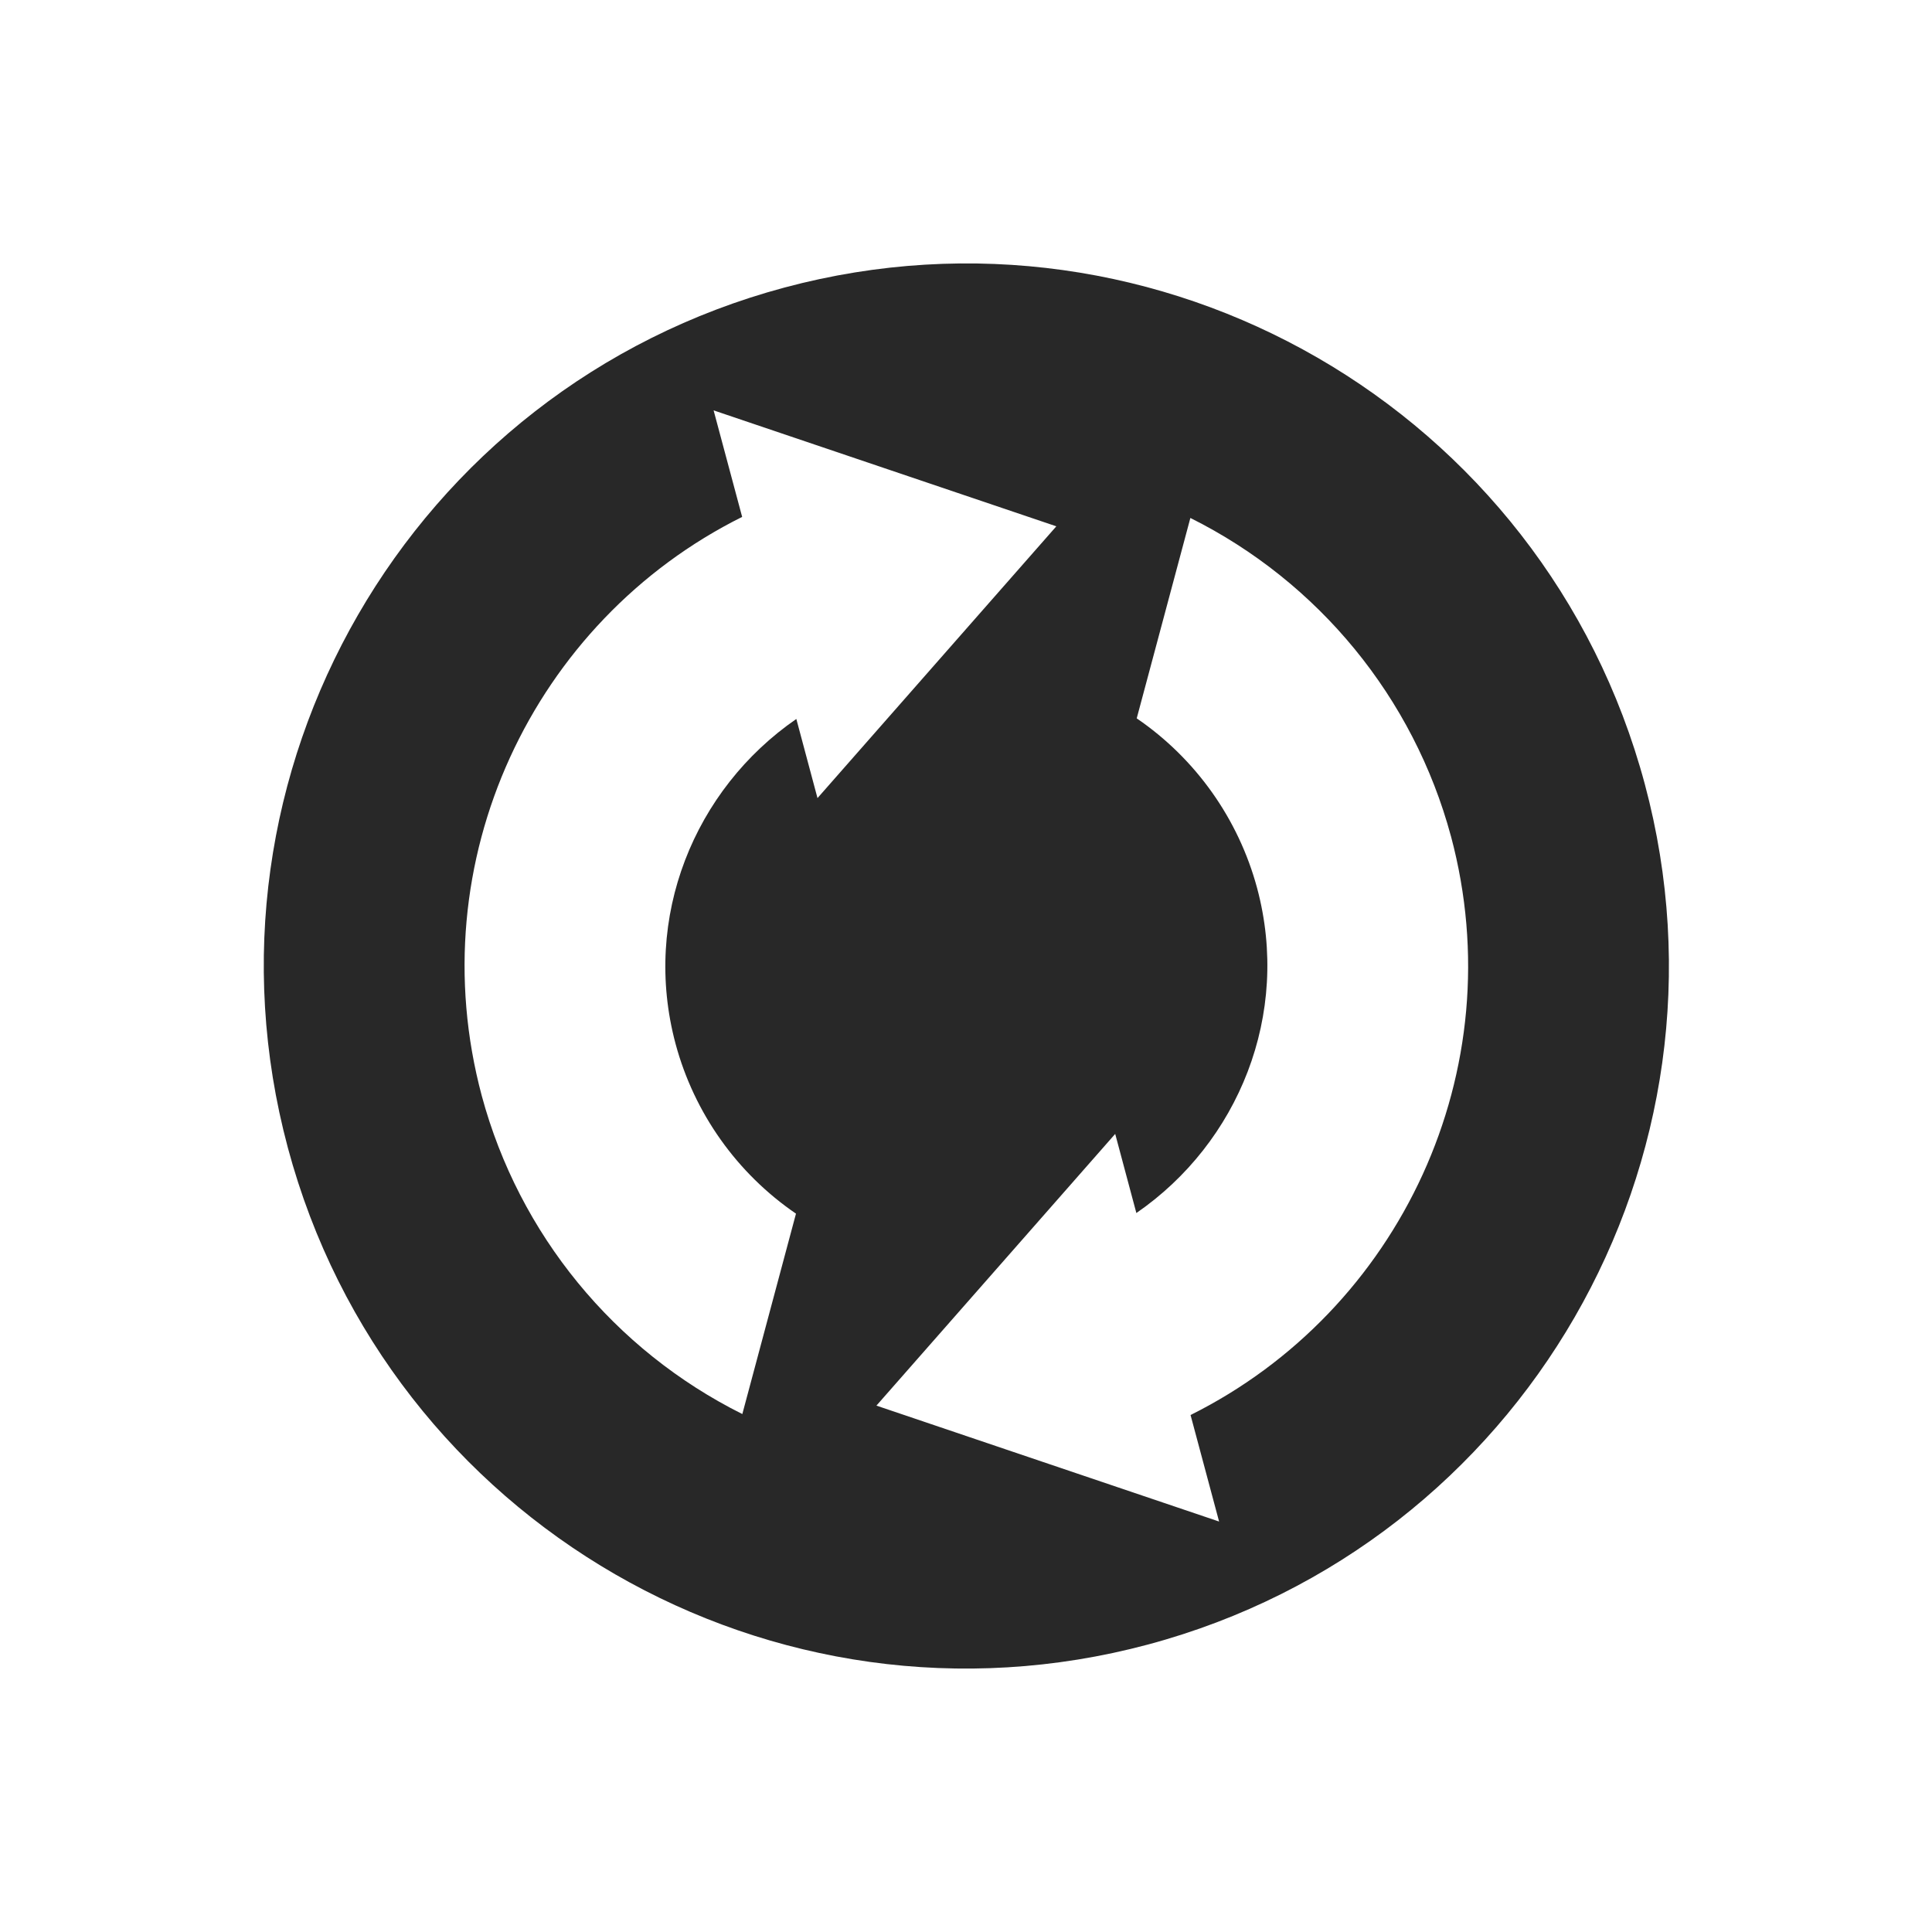 <svg width="22" height="22" version="1.1" xmlns="http://www.w3.org/2000/svg">
  <defs>
    <style id="current-color-scheme" type="text/css">.ColorScheme-Text { color:#282828; } .ColorScheme-Highlight { color:#458588; } .ColorScheme-NeutralText { color:#fe8019; } .ColorScheme-PositiveText { color:#689d6a; } .ColorScheme-NegativeText { color:#fb4934; }</style>
  </defs>
  <path class="ColorScheme-Text" d="m18.73 8.93c-1.144-4.267-5.529-6.799-9.796-5.656-4.267 1.144-6.799 5.529-5.656 9.796 1.144 4.267 5.529 6.799 9.796 5.656 4.267-1.144 6.799-5.529 5.656-9.796zm-2.208 0.591c0.715 2.67-0.584 5.406-2.965 6.592l0.325 1.213-3.902-1.32 2.719-3.094 0.241 0.901c1.161-0.8 1.761-2.26 1.375-3.7-0.212-0.787-0.698-1.473-1.371-1.933l0.611-2.282c1.461 0.729 2.542 2.048 2.967 3.624zm-4.494-3.527-2.719 3.094-0.241-0.901c-1.161 0.8-1.761 2.26-1.375 3.7 0.212 0.787 0.698 1.473 1.371 1.933l-0.611 2.282c-1.461-0.729-2.542-2.048-2.967-3.624-0.715-2.67 0.584-5.406 2.965-6.592l-0.325-1.213 3.902 1.32z" fill="currentColor"/>
</svg>
